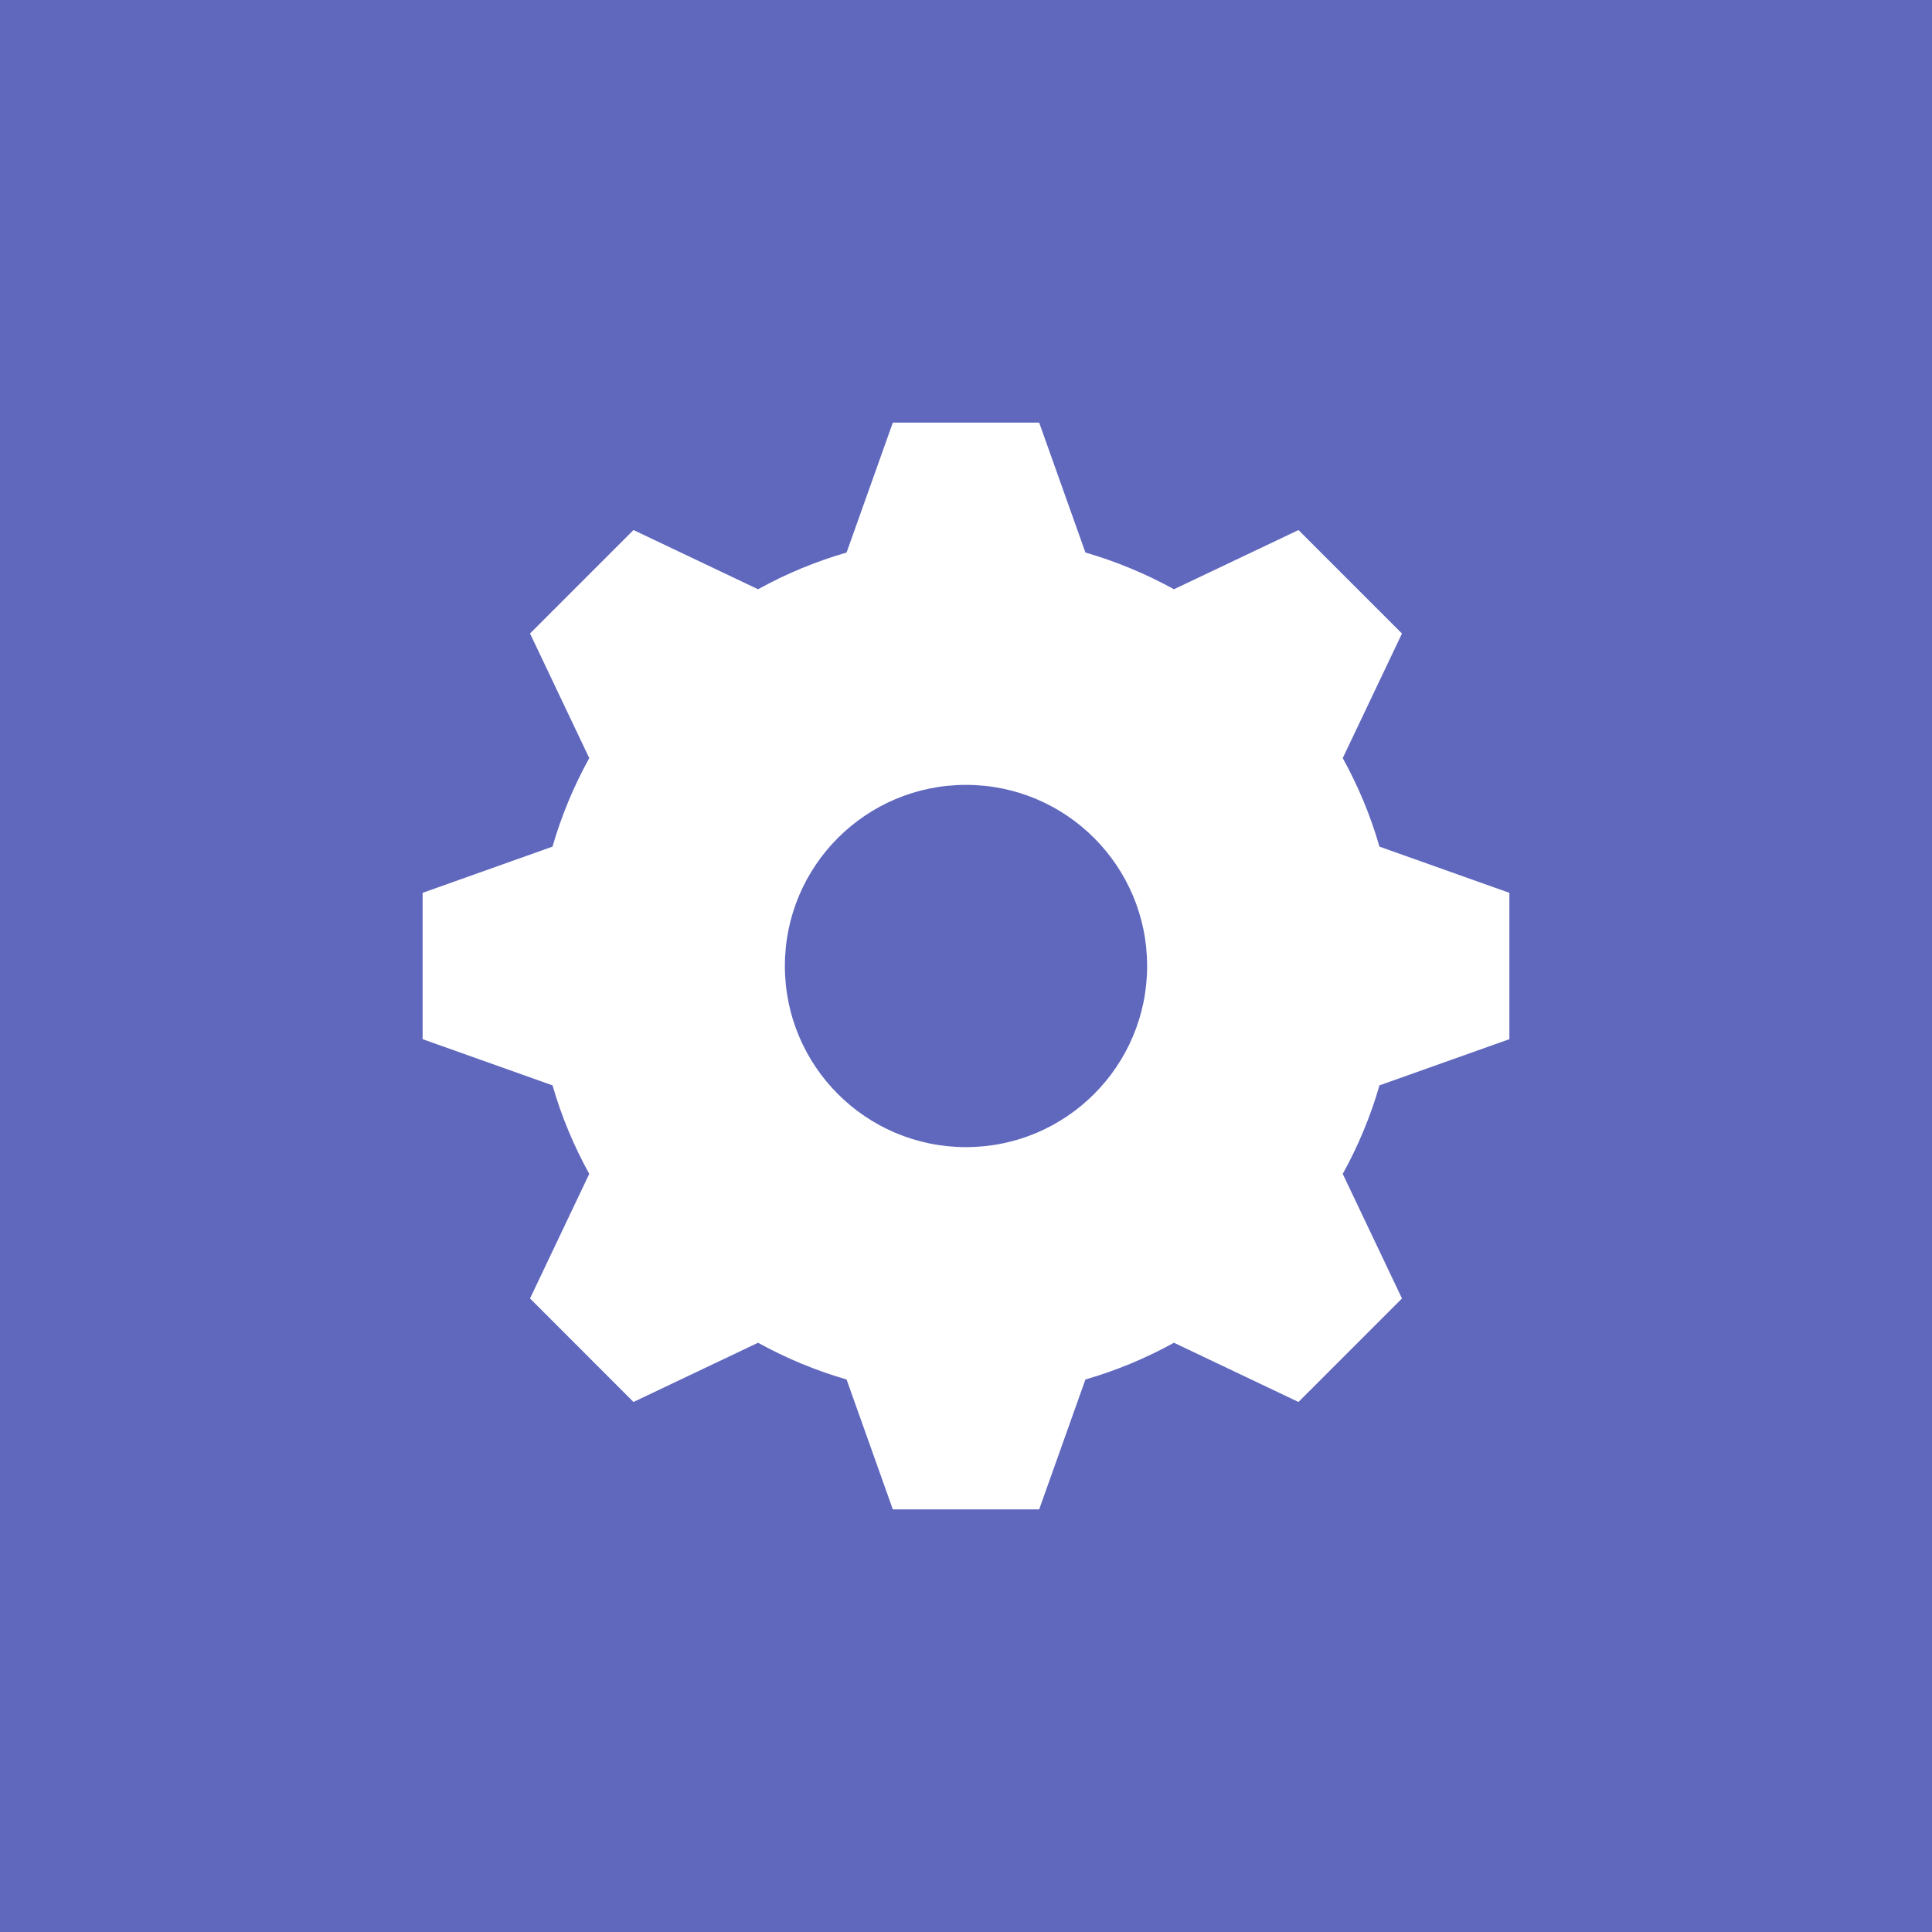 <?xml version="1.0" encoding="UTF-8"?>
<svg width="64px" height="64px" viewBox="0 0 64 64" version="1.1" xmlns="http://www.w3.org/2000/svg" xmlns:xlink="http://www.w3.org/1999/xlink">
    <!-- Generator: Sketch 42 (36781) - http://www.bohemiancoding.com/sketch -->
    <title>module-directmail-configuration</title>
    <desc>Created with Sketch.</desc>
    <defs></defs>
    <g id="Page-1" stroke="none" stroke-width="1" fill="none" fill-rule="evenodd">
        <g id="module-directmail-configuration" fill-rule="nonzero">
            <g id="module-tstemplate" fill="#6068BE">
                <polygon id="Shape" points="0 0 64 0 64 64 0 64"></polygon>
            </g>
            <path d="M50,34.424 L50,29.576 L45.697,28.046 C45.4,27.015 44.989,26.033 44.48,25.113 L46.442,20.987 L43.014,17.559 L38.888,19.52 C37.968,19.012 36.984,18.601 35.956,18.303 L34.424,14 L29.576,14 L28.044,18.303 C27.015,18.601 26.032,19.01 25.112,19.52 L20.985,17.558 L17.558,20.985 L19.52,25.113 C19.012,26.033 18.599,27.015 18.303,28.046 L14,29.576 L14,34.424 L18.303,35.954 C18.599,36.984 19.012,37.967 19.52,38.886 L17.558,43.013 L20.985,46.442 L25.112,44.48 C26.032,44.989 27.015,45.4 28.044,45.697 L29.576,50 L34.424,50 L35.956,45.697 C36.986,45.4 37.968,44.989 38.888,44.48 L43.014,46.442 L46.442,43.013 L44.48,38.886 C44.989,37.967 45.4,36.984 45.697,35.954 L50,34.424 Z M32,38 C28.686,38 26,35.313 26,32 C26,28.686 28.686,26 32,26 C35.313,26 38,28.686 38,32 C38,35.313 35.313,38 32,38 Z" id="Shape" fill="#FFFFFF"></path>
        </g>
    </g>
</svg>